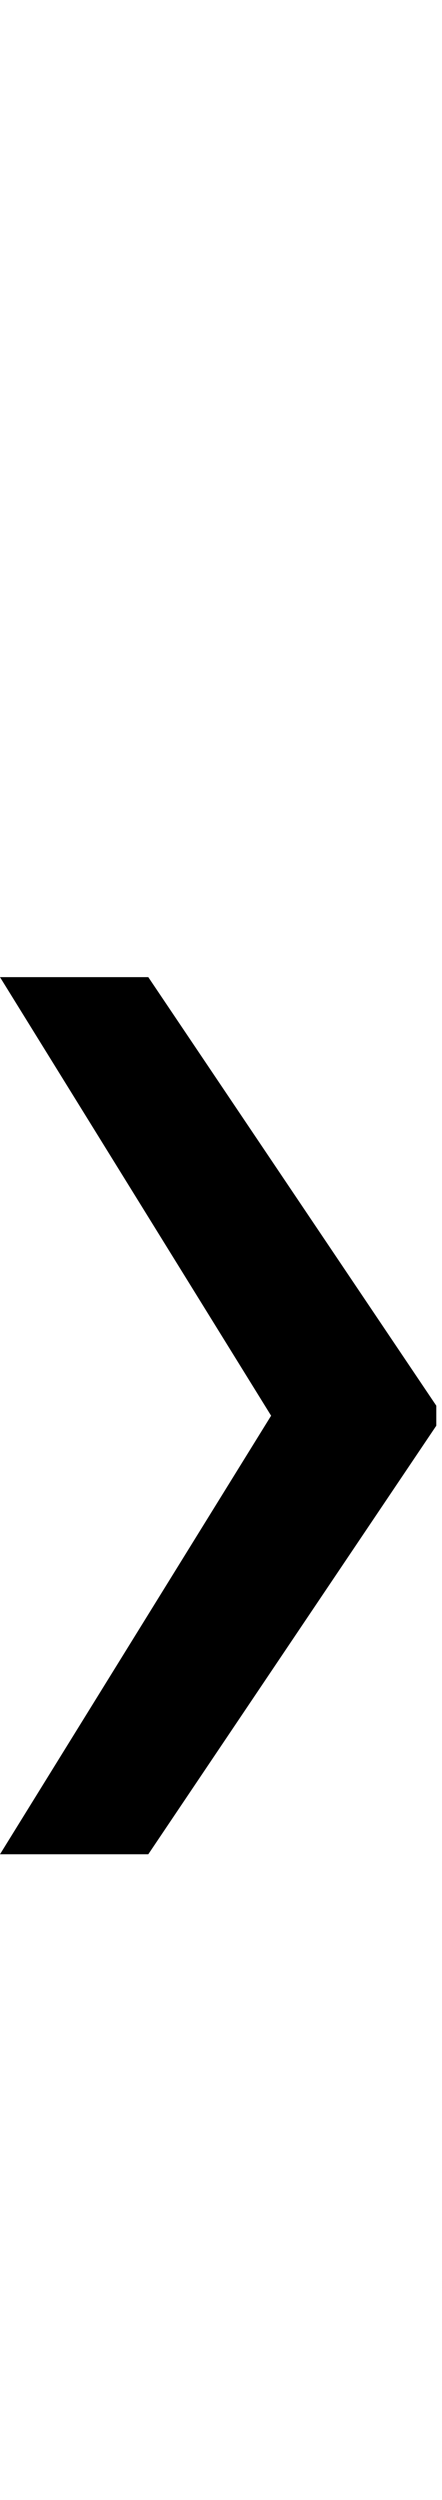 <svg id="svg-guilsinglright" xmlns="http://www.w3.org/2000/svg" width="62" height="350"><path d="M188 -220H396L800 -820V-848L396 -1448H188L568.284 -834Z" transform="translate(-18.8 281.6) scale(0.1)"/></svg>
